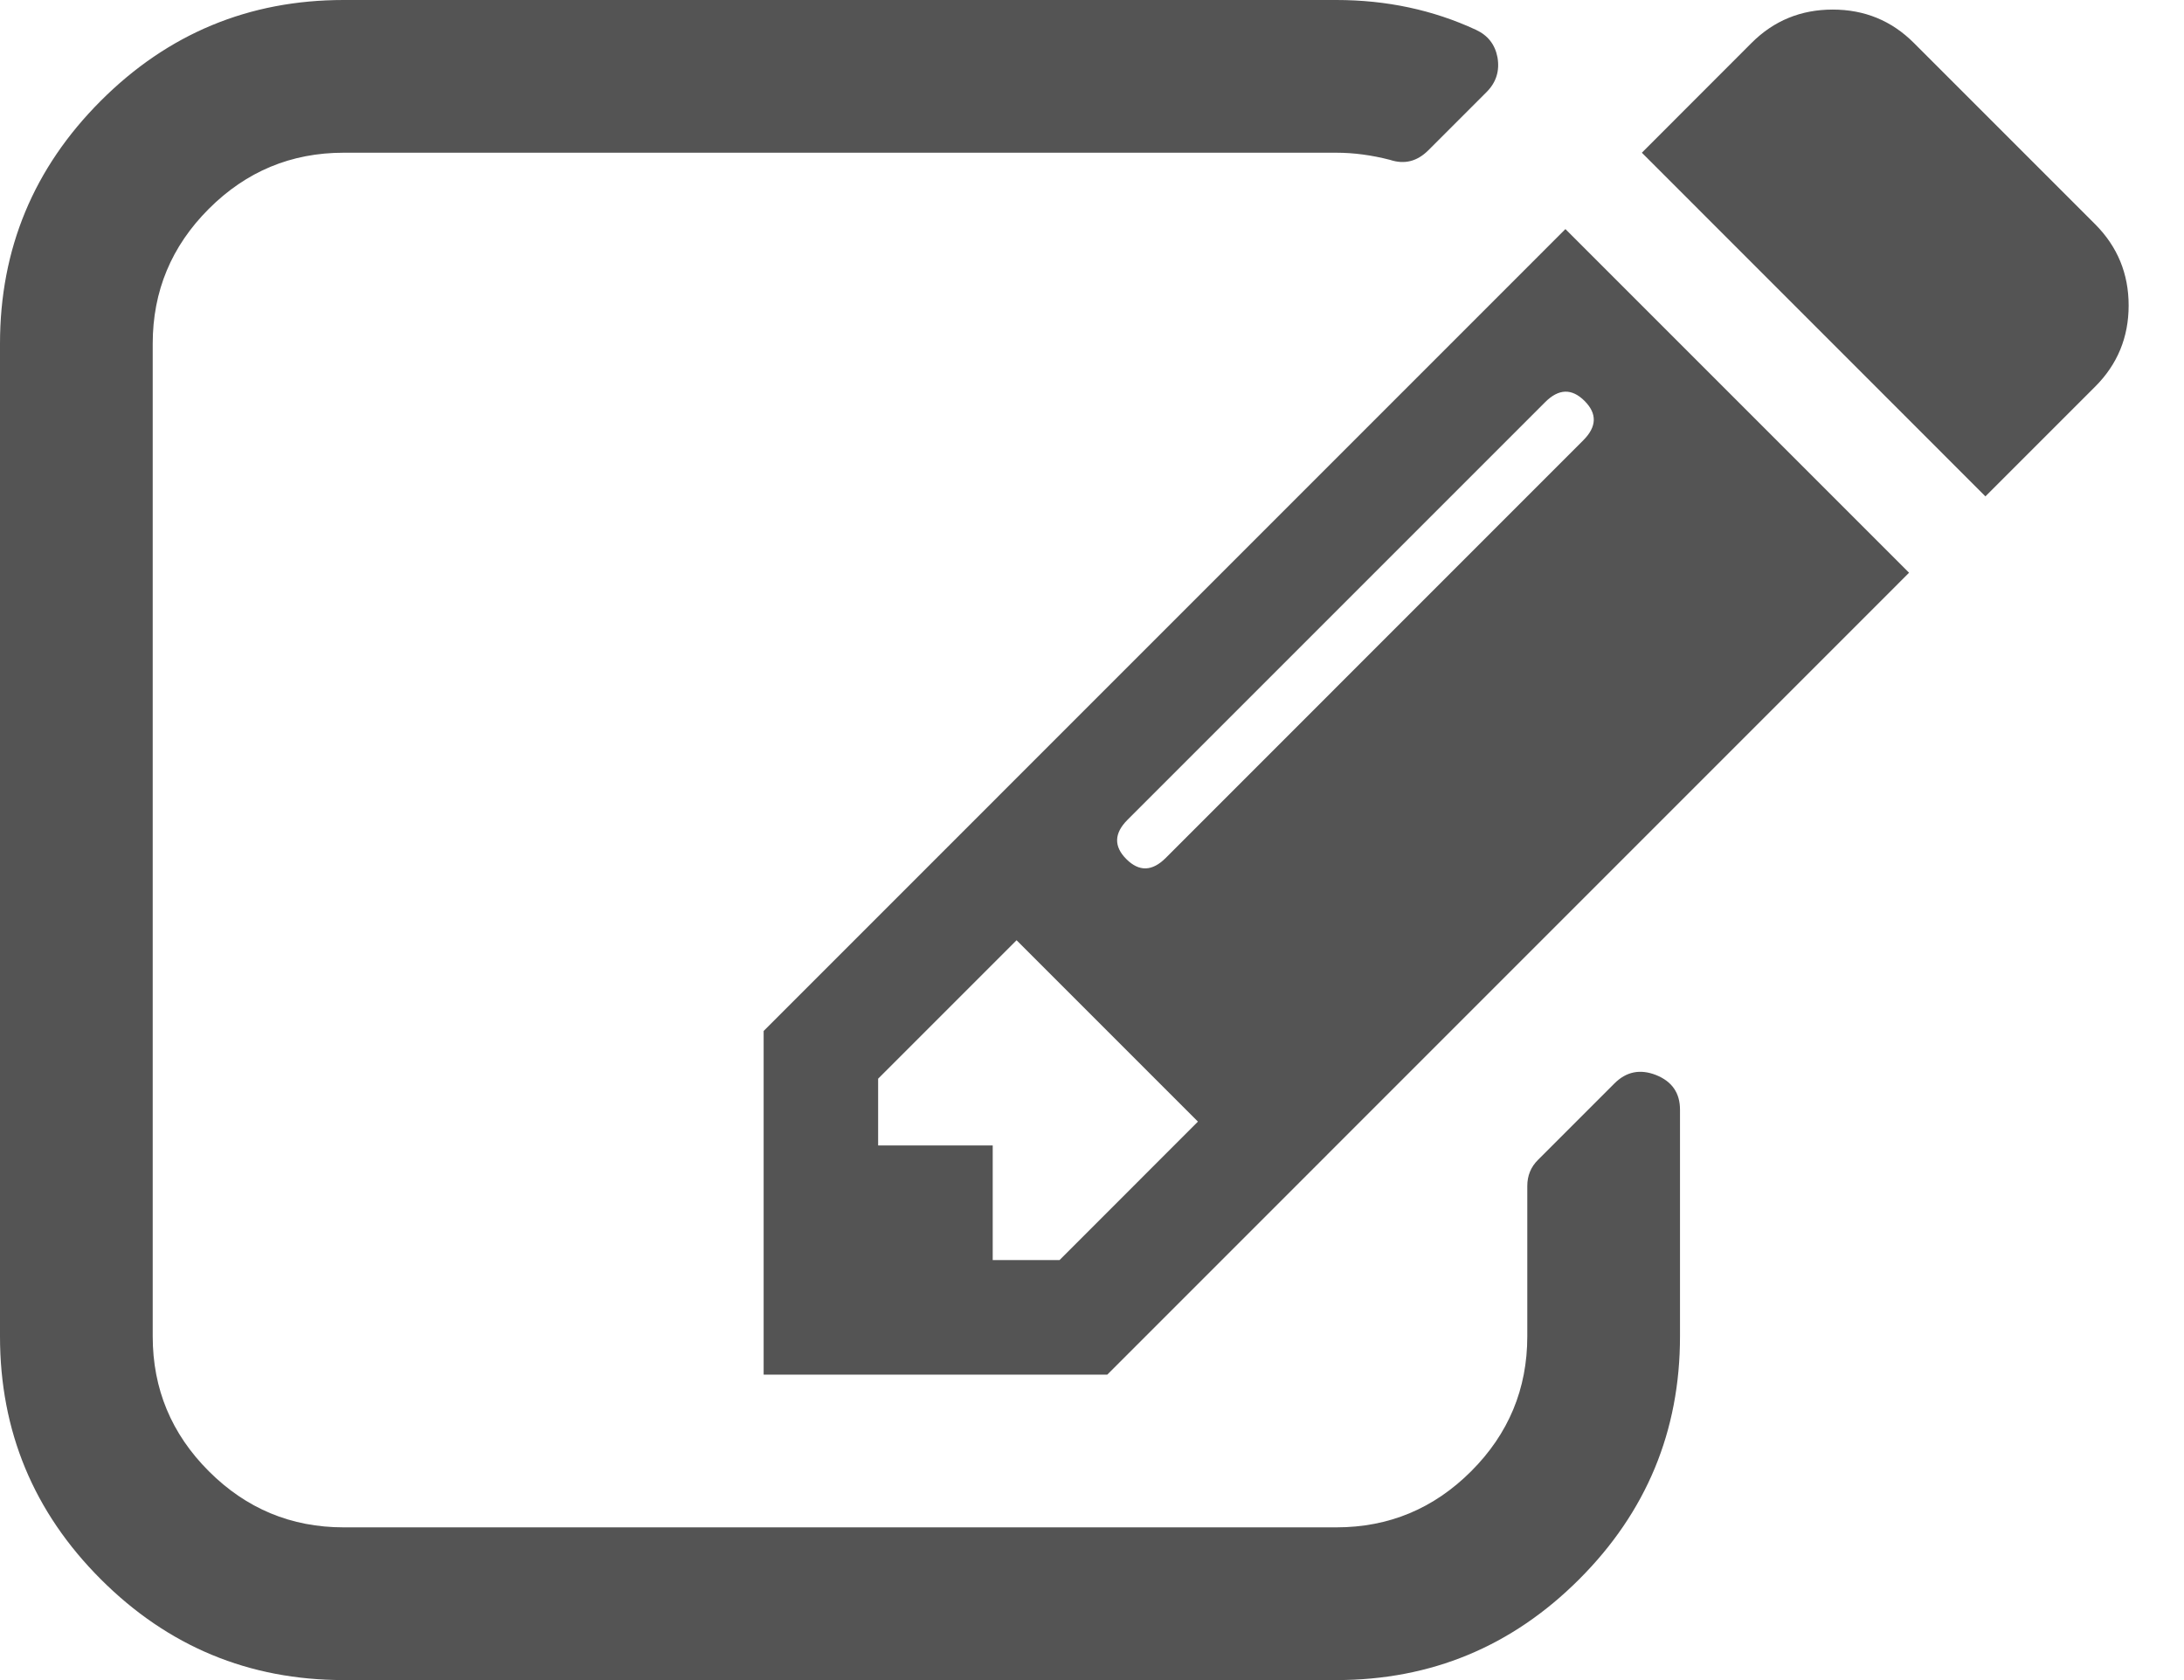 <svg width="26" height="20" viewBox="0 0 26 20" fill="none" xmlns="http://www.w3.org/2000/svg">
<path d="M12.614 15L14.261 13.352L12.102 11.193L10.454 12.841V13.636H11.818V15H12.614ZM18.864 4.773C18.712 4.621 18.556 4.626 18.395 4.787L13.423 9.759C13.262 9.92 13.258 10.076 13.409 10.227C13.561 10.379 13.717 10.374 13.878 10.213L18.849 5.241C19.01 5.08 19.015 4.924 18.864 4.773ZM20 13.21V15.909C20 17.036 19.6 18 18.8 18.8C18 19.6 17.036 20 15.909 20H4.091C2.964 20 2 19.6 1.2 18.8C0.4 18 0 17.036 0 15.909V4.091C0 2.964 0.4 2 1.2 1.2C2 0.4 2.964 0 4.091 0H15.909C16.506 0 17.06 0.118 17.571 0.355C17.713 0.421 17.798 0.53 17.827 0.682C17.855 0.843 17.812 0.98 17.699 1.094L17.003 1.79C16.87 1.922 16.719 1.96 16.548 1.903C16.331 1.847 16.117 1.818 15.909 1.818H4.091C3.466 1.818 2.931 2.041 2.486 2.486C2.041 2.931 1.818 3.466 1.818 4.091V15.909C1.818 16.534 2.041 17.069 2.486 17.514C2.931 17.959 3.466 18.182 4.091 18.182H15.909C16.534 18.182 17.069 17.959 17.514 17.514C17.959 17.069 18.182 16.534 18.182 15.909V14.119C18.182 13.996 18.224 13.892 18.31 13.807L19.219 12.898C19.361 12.756 19.526 12.723 19.716 12.798C19.905 12.874 20 13.011 20 13.21ZM18.636 2.727L22.727 6.818L13.182 16.364H9.091V12.273L18.636 2.727ZM24.943 4.602L23.636 5.909L19.546 1.818L20.852 0.511C21.117 0.246 21.439 0.114 21.818 0.114C22.197 0.114 22.519 0.246 22.784 0.511L24.943 2.67C25.208 2.936 25.341 3.258 25.341 3.636C25.341 4.015 25.208 4.337 24.943 4.602Z" fill="#545454"/>
</svg>
